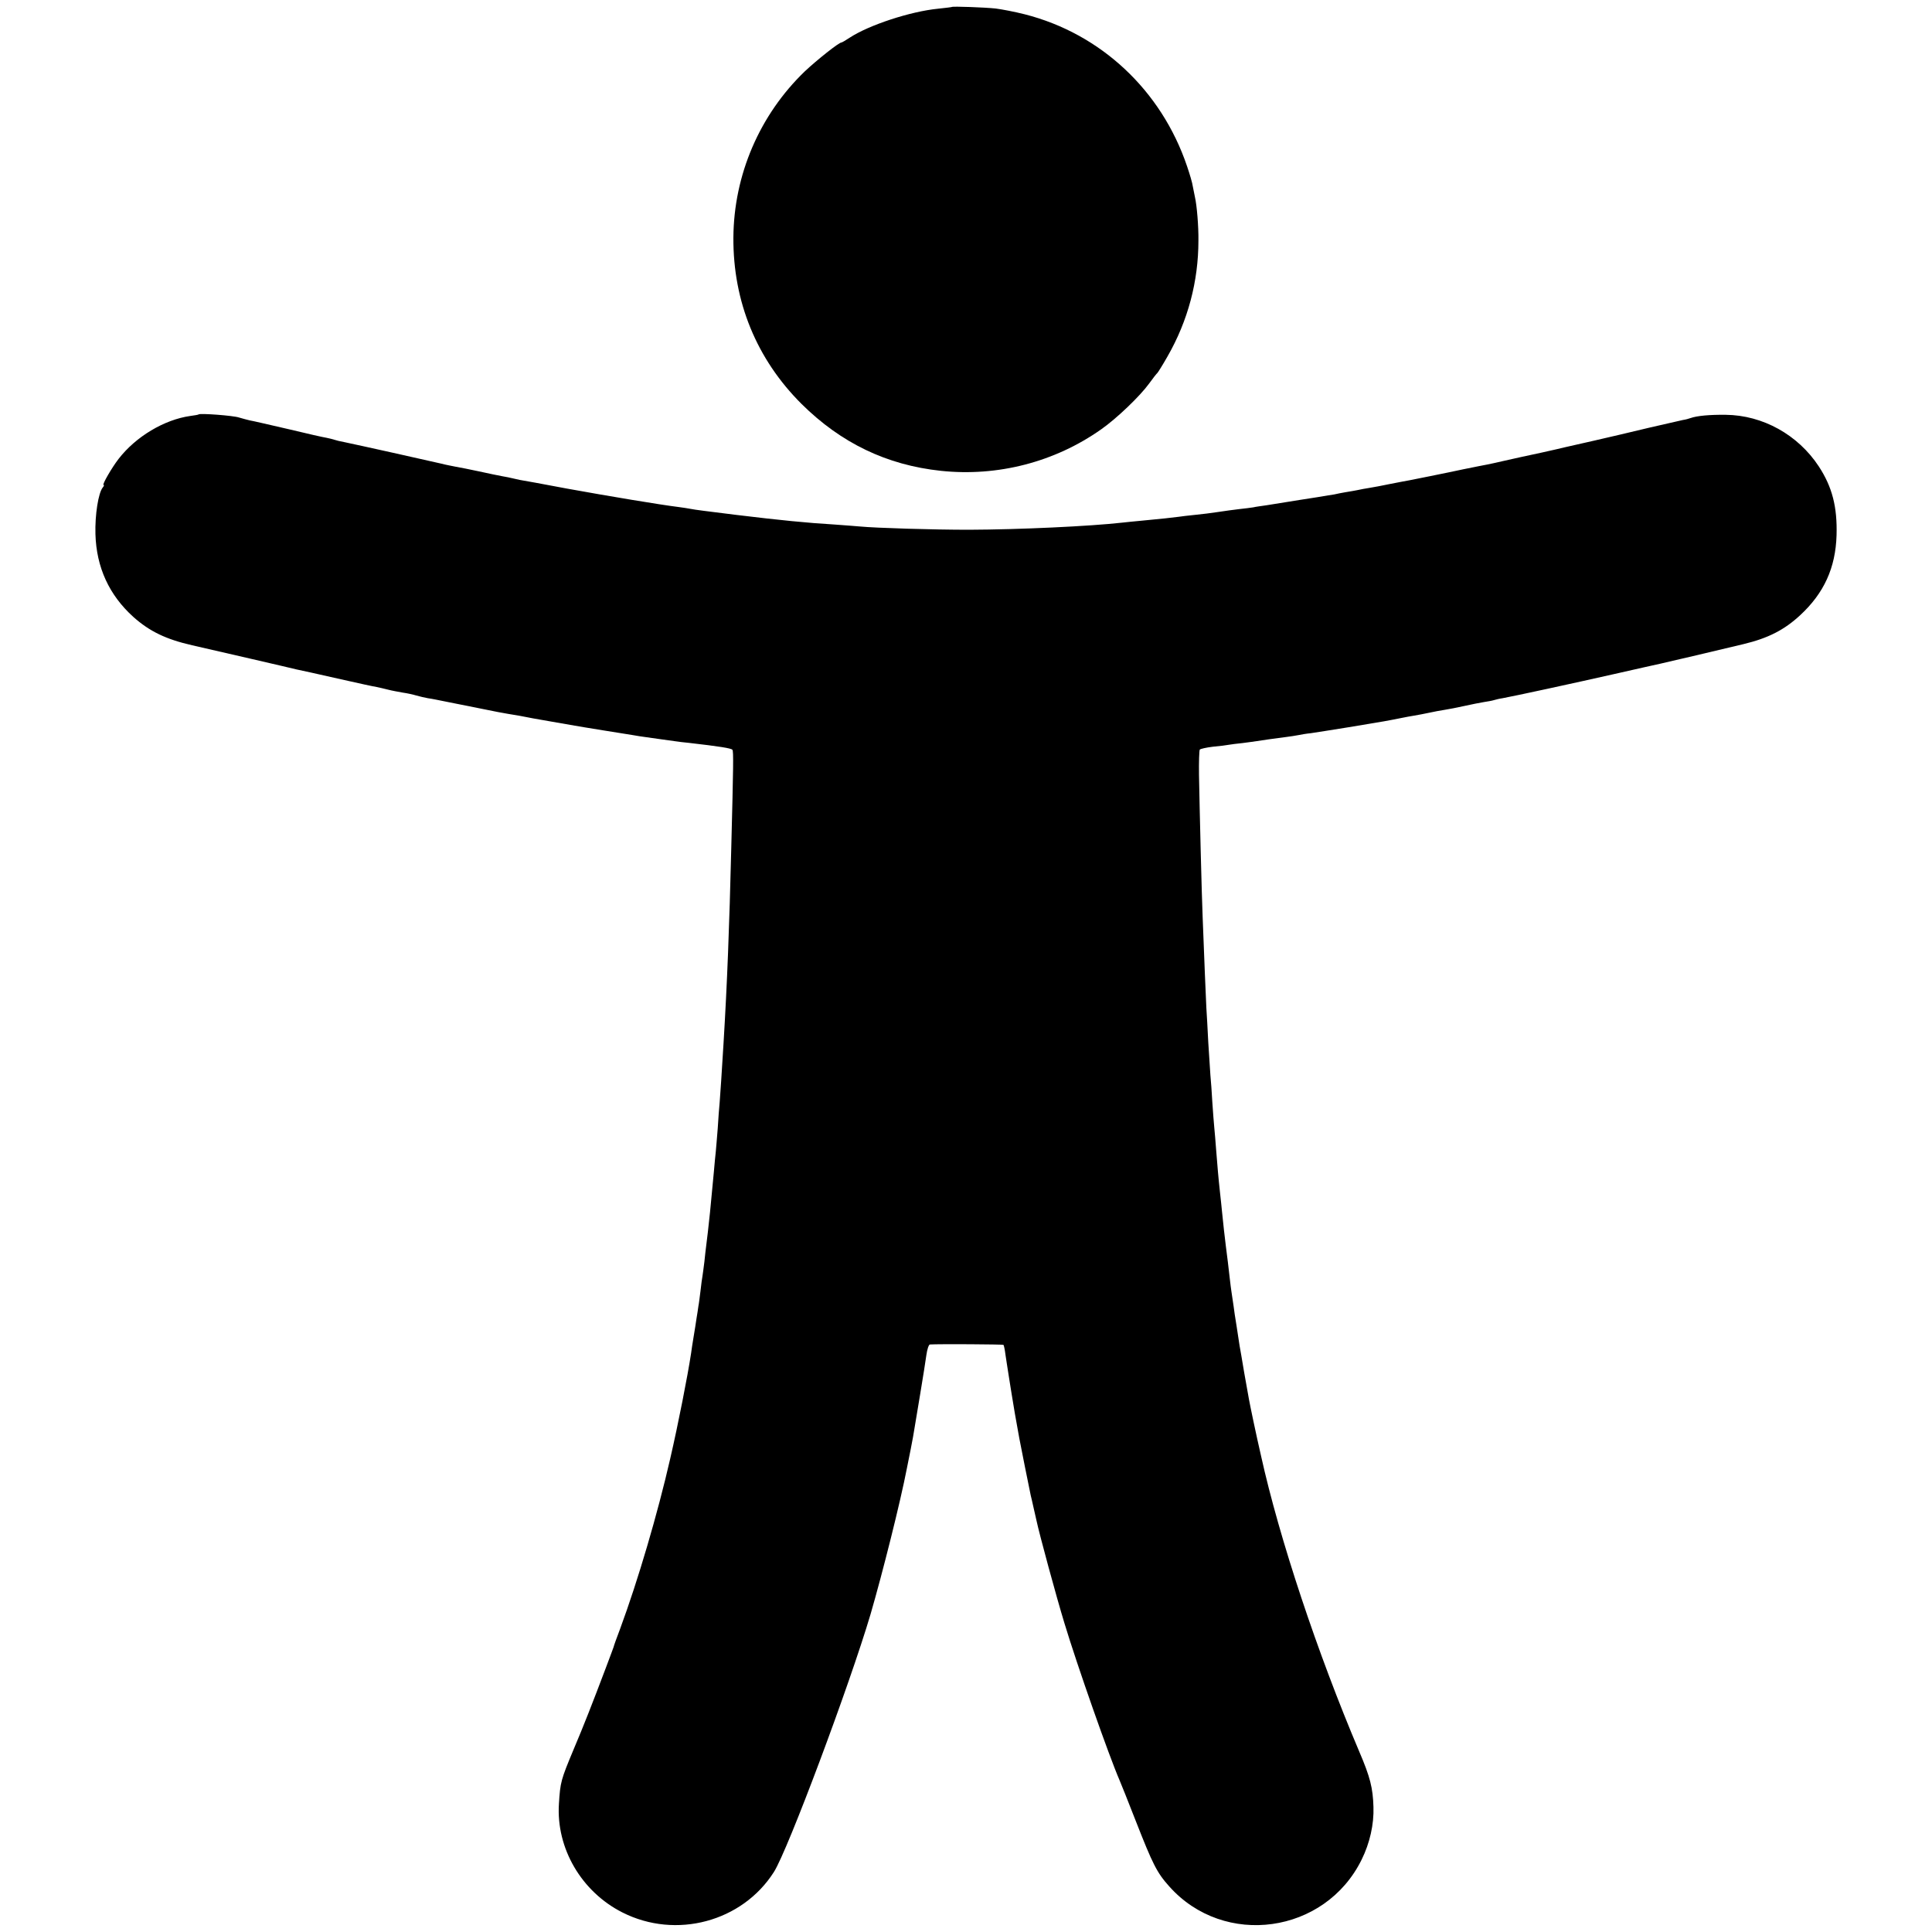 <svg version="1" xmlns="http://www.w3.org/2000/svg" width="1333.333" height="1333.333" viewBox="0 0 1000 1000"><path d="M492.7 3.6c-.1.1-3.3.5-7.1.9-14.4 1.4-35.9 8.5-45.8 15-2.1 1.4-4 2.5-4.3 2.5-1.3 0-12.5 8.9-18.9 14.9-23.4 22.5-36.8 53.6-37 86.1-.2 33.1 12 62.9 35.3 86.1 20.4 20.2 44 31.6 72.1 34.6 29.4 3.1 58.9-4.5 83-21.5 8.1-5.7 20-17.1 24.8-23.7 2-2.8 3.9-5.2 4.3-5.5.3-.3 2.7-4.1 5.2-8.5 10.6-18.5 16-38.9 16-60 .1-7.3-.8-18.2-1.8-22.5-.3-1.4-.8-3.9-1.1-5.5-.2-1.7-1.6-6.4-3-10.5-13.3-39.3-44.7-68.6-84-78.6-5.1-1.3-11.9-2.6-15.1-3-5.7-.6-22.1-1.2-22.6-.8z"/><path d="M102.8 214.5c-.2.2-2.1.5-4.3.8-13.5 1.9-28.2 10.7-37.1 22.2-3.5 4.5-8.7 13.5-7.8 13.5.4 0 .2.6-.4 1.3-2.3 2.8-4.1 14.2-3.8 24.2.5 17.2 7.1 31.5 19.6 42.8 8.4 7.5 16.9 11.6 30.5 14.7 4.4 1 17.9 4.1 30 6.9 12.1 2.8 22.9 5.3 24 5.6 4.3.9 7.5 1.6 23 5.1 8.8 2 17.1 3.8 18.5 4 1.4.3 4.1.9 6 1.4 1.9.5 5.3 1.1 7.5 1.5 2.2.3 5.4 1 7 1.5 1.7.5 4.4 1.1 6 1.4 1.7.2 5.5 1 8.5 1.6 3 .6 6.6 1.3 8 1.6 1.4.3 6.8 1.3 12 2.4 5.2 1.1 11.1 2.2 13 2.5 1.9.3 4.6.8 6 1 5 1 7.7 1.5 17 3.1 5.2.9 10.4 1.8 11.5 2 1.1.2 7.6 1.3 14.5 2.4 6.9 1.1 13.6 2.2 15 2.4 1.4.3 6.1 1 10.5 1.6 4.4.6 9.6 1.3 11.5 1.6 1.9.3 5.3.7 7.5.9 15.7 1.8 22.1 2.8 22.6 3.6.6 1 .5 7.9-.6 50.9-1 41-2.1 69.6-4 101-1 16.3-1.6 25.5-2 30.5-.3 2.7-.7 8.8-1 13.5-.4 4.7-.8 10.1-1 12-.2 1.9-.7 6.6-1 10.5-.6 6.6-.9 9.3-2 21-.7 6.9-1.6 14.5-2 17.5-.2 1.4-.6 5-.9 8-.4 3-.8 6.4-1 7.5-.2 1.1-.7 4.5-1 7.5-.4 3-.8 6.6-1.1 8-.2 1.4-.6 4.3-1 6.5-.3 2.2-1 6.5-1.5 9.5s-1.1 6.8-1.3 8.5c-1.8 11.8-6.6 36.3-10.8 54.5-6.5 28.4-16.6 62.8-25.9 88-1.8 4.7-3.3 8.9-3.4 9.5-.2.5-.7 1.9-1.1 3-.4 1.1-1.8 4.7-3 8-7 18.5-11.3 29.5-16.6 42-6.6 15.8-6.9 16.9-7.6 28.1-1.5 23.1 11.7 45.6 32.9 56.3 27.7 14 62 4.8 78.4-21 7.2-11.4 39-96.3 50-133.4 6.3-21.7 15.4-57.9 18.8-75.5.3-1.4 1.2-5.9 2-10s1.7-8.9 1.9-10.5c.3-1.7 1.6-9.8 3-18 1.4-8.3 2.8-17.4 3.2-20.2.4-2.9 1.2-5.3 1.8-5.4 4.5-.3 37.8-.1 38.1.2.2.2.7 2.4 1 4.9.4 2.5 1.1 7.4 1.7 11 .6 3.6 1.2 7.8 1.5 9.4.4 2.9 2.8 16.8 4 23.1.5 2.8 5.2 26.3 5.9 29.5.2.8.9 3.7 1.5 6.5.6 2.7 1.3 5.7 1.5 6.6 1.4 6.7 10.3 39.5 14.4 52.9 6.6 21.9 23.2 69.1 28.6 81.5.7 1.6 4.5 11.1 8.4 21.1 8.7 22.2 10.9 26.7 17.3 33.8 28.4 31.9 80.7 24.6 99.6-13.9 4.2-8.5 6.4-18.2 6.1-27.2-.3-9.9-1.7-15.5-7.4-28.8-21.6-50.9-41.3-110.1-50.8-153-2.5-10.8-5.6-25.7-6.2-29-.3-1.7-1.4-8-2.5-14-1-6.1-2.1-12.4-2.4-14-1.5-10.1-1.9-12.2-2.1-13.6-.2-.9-.6-4-1-6.9-.4-2.9-.9-6.2-1.1-7.4-.2-1.2-.6-4.4-.9-7.1-.6-5.5-1.3-11.1-2-16.5-.5-3.9-1.5-12.7-2-18-.2-1.9-.6-6.2-1-9.5-1-9.2-1.3-13.3-2-22-.3-4.4-.8-9.8-1-12-.2-2.2-.7-8.1-1-13-.3-5-.7-11.3-1-14-.2-2.8-.7-10.4-1.1-17-.3-6.6-.8-14.7-1-18-.3-5.7-1.1-25.7-1.9-46.5-.5-11.4-1.6-56.7-1.9-73.8-.1-6.7.1-12.7.4-13.2.3-.4 3.4-1.1 6.8-1.5 3.5-.3 7.2-.8 8.2-1 1-.2 4.3-.6 7.2-.9 2.9-.4 6.2-.8 7.3-1 2.4-.4 9.4-1.4 15-2.1 2.2-.3 5.1-.7 6.5-1 1.4-.3 4.3-.8 6.5-1 2.2-.3 10.8-1.7 19-3 20.7-3.4 19.9-3.3 28.5-5 1.4-.3 4.1-.8 6-1.1 1.9-.3 5.4-1 7.8-1.5 2.3-.5 5.9-1.2 8-1.5 2-.3 6.6-1.2 10.2-2 3.6-.8 8.1-1.7 10-2 1.9-.3 4.3-.7 5.2-1 1-.3 3-.8 4.5-1 6.5-1.2 36.5-7.7 57.3-12.4 12.4-2.8 23.4-5.3 24.5-5.5 3.1-.7 31.8-7.4 42.9-10.1 12.9-3.1 21.2-7.4 29.4-15 12.3-11.4 18.3-24.5 18.8-41.4.4-14.6-2.2-24.9-9.2-35.6-10.8-16.4-29-26.5-48.2-26.7-8.2-.1-14.9.5-18.2 1.7-.8.3-2.6.8-4 1-1.4.3-9.2 2.1-17.5 4-8.2 2-21.1 5-28.5 6.7-7.4 1.7-14.2 3.2-15 3.4-3.5.9-20.7 4.7-22.9 5.1-1.2.3-5.1 1.1-8.5 1.9-3.3.8-7.2 1.6-8.6 1.9-1.4.2-7 1.4-12.6 2.5-5.5 1.2-11.1 2.3-12.5 2.6-1.3.3-3.5.7-4.9 1-3.4.7-6.9 1.4-10.5 2.1-1.6.3-6.1 1.1-10 1.9-3.8.8-8.6 1.7-10.5 2-1.9.3-4.8.8-6.5 1.2-1.6.3-3.7.7-4.5.8-.8.1-2.8.5-4.5.8-1.6.4-4.3.9-6 1.1-1.6.3-8.4 1.4-15 2.4-6.6 1.1-14.2 2.3-16.8 2.7-2.7.4-5.9.8-7 1.1-1.2.2-4.4.6-7.2.9-2.7.3-7.7 1-11 1.5s-8.7 1.2-12 1.5c-3.3.3-7.1.8-8.5 1-2.8.4-9.5 1.1-19 2-3.6.3-8.1.8-10 1-16.9 1.9-53.2 3.6-79.5 3.7-18.5 0-48.2-.9-56.5-1.7-1.9-.2-7.8-.6-13-1-14.8-.9-27.8-2.2-51-5-16-2-21-2.6-23.5-3.1-1.1-.2-4-.7-6.5-1-9-1.1-36-5.6-57.5-9.5-12.1-2.3-23.1-4.3-24.5-4.5-1.4-.3-3.2-.7-4-.9-.8-.2-3.1-.7-5-1-1.9-.3-7.3-1.5-12-2.5s-10.1-2.1-12-2.4c-1.9-.4-5.3-1-7.5-1.6-5-1.2-44.6-10-50-11.1-2.2-.4-4.7-1-5.5-1.3-.8-.3-2.6-.7-4-1-1.4-.2-10.3-2.2-19.8-4.5-9.6-2.2-18.5-4.3-19.9-4.5-1.3-.3-3.9-1-5.6-1.5-2.9-1-20.2-2.3-20.9-1.6z"/></svg>